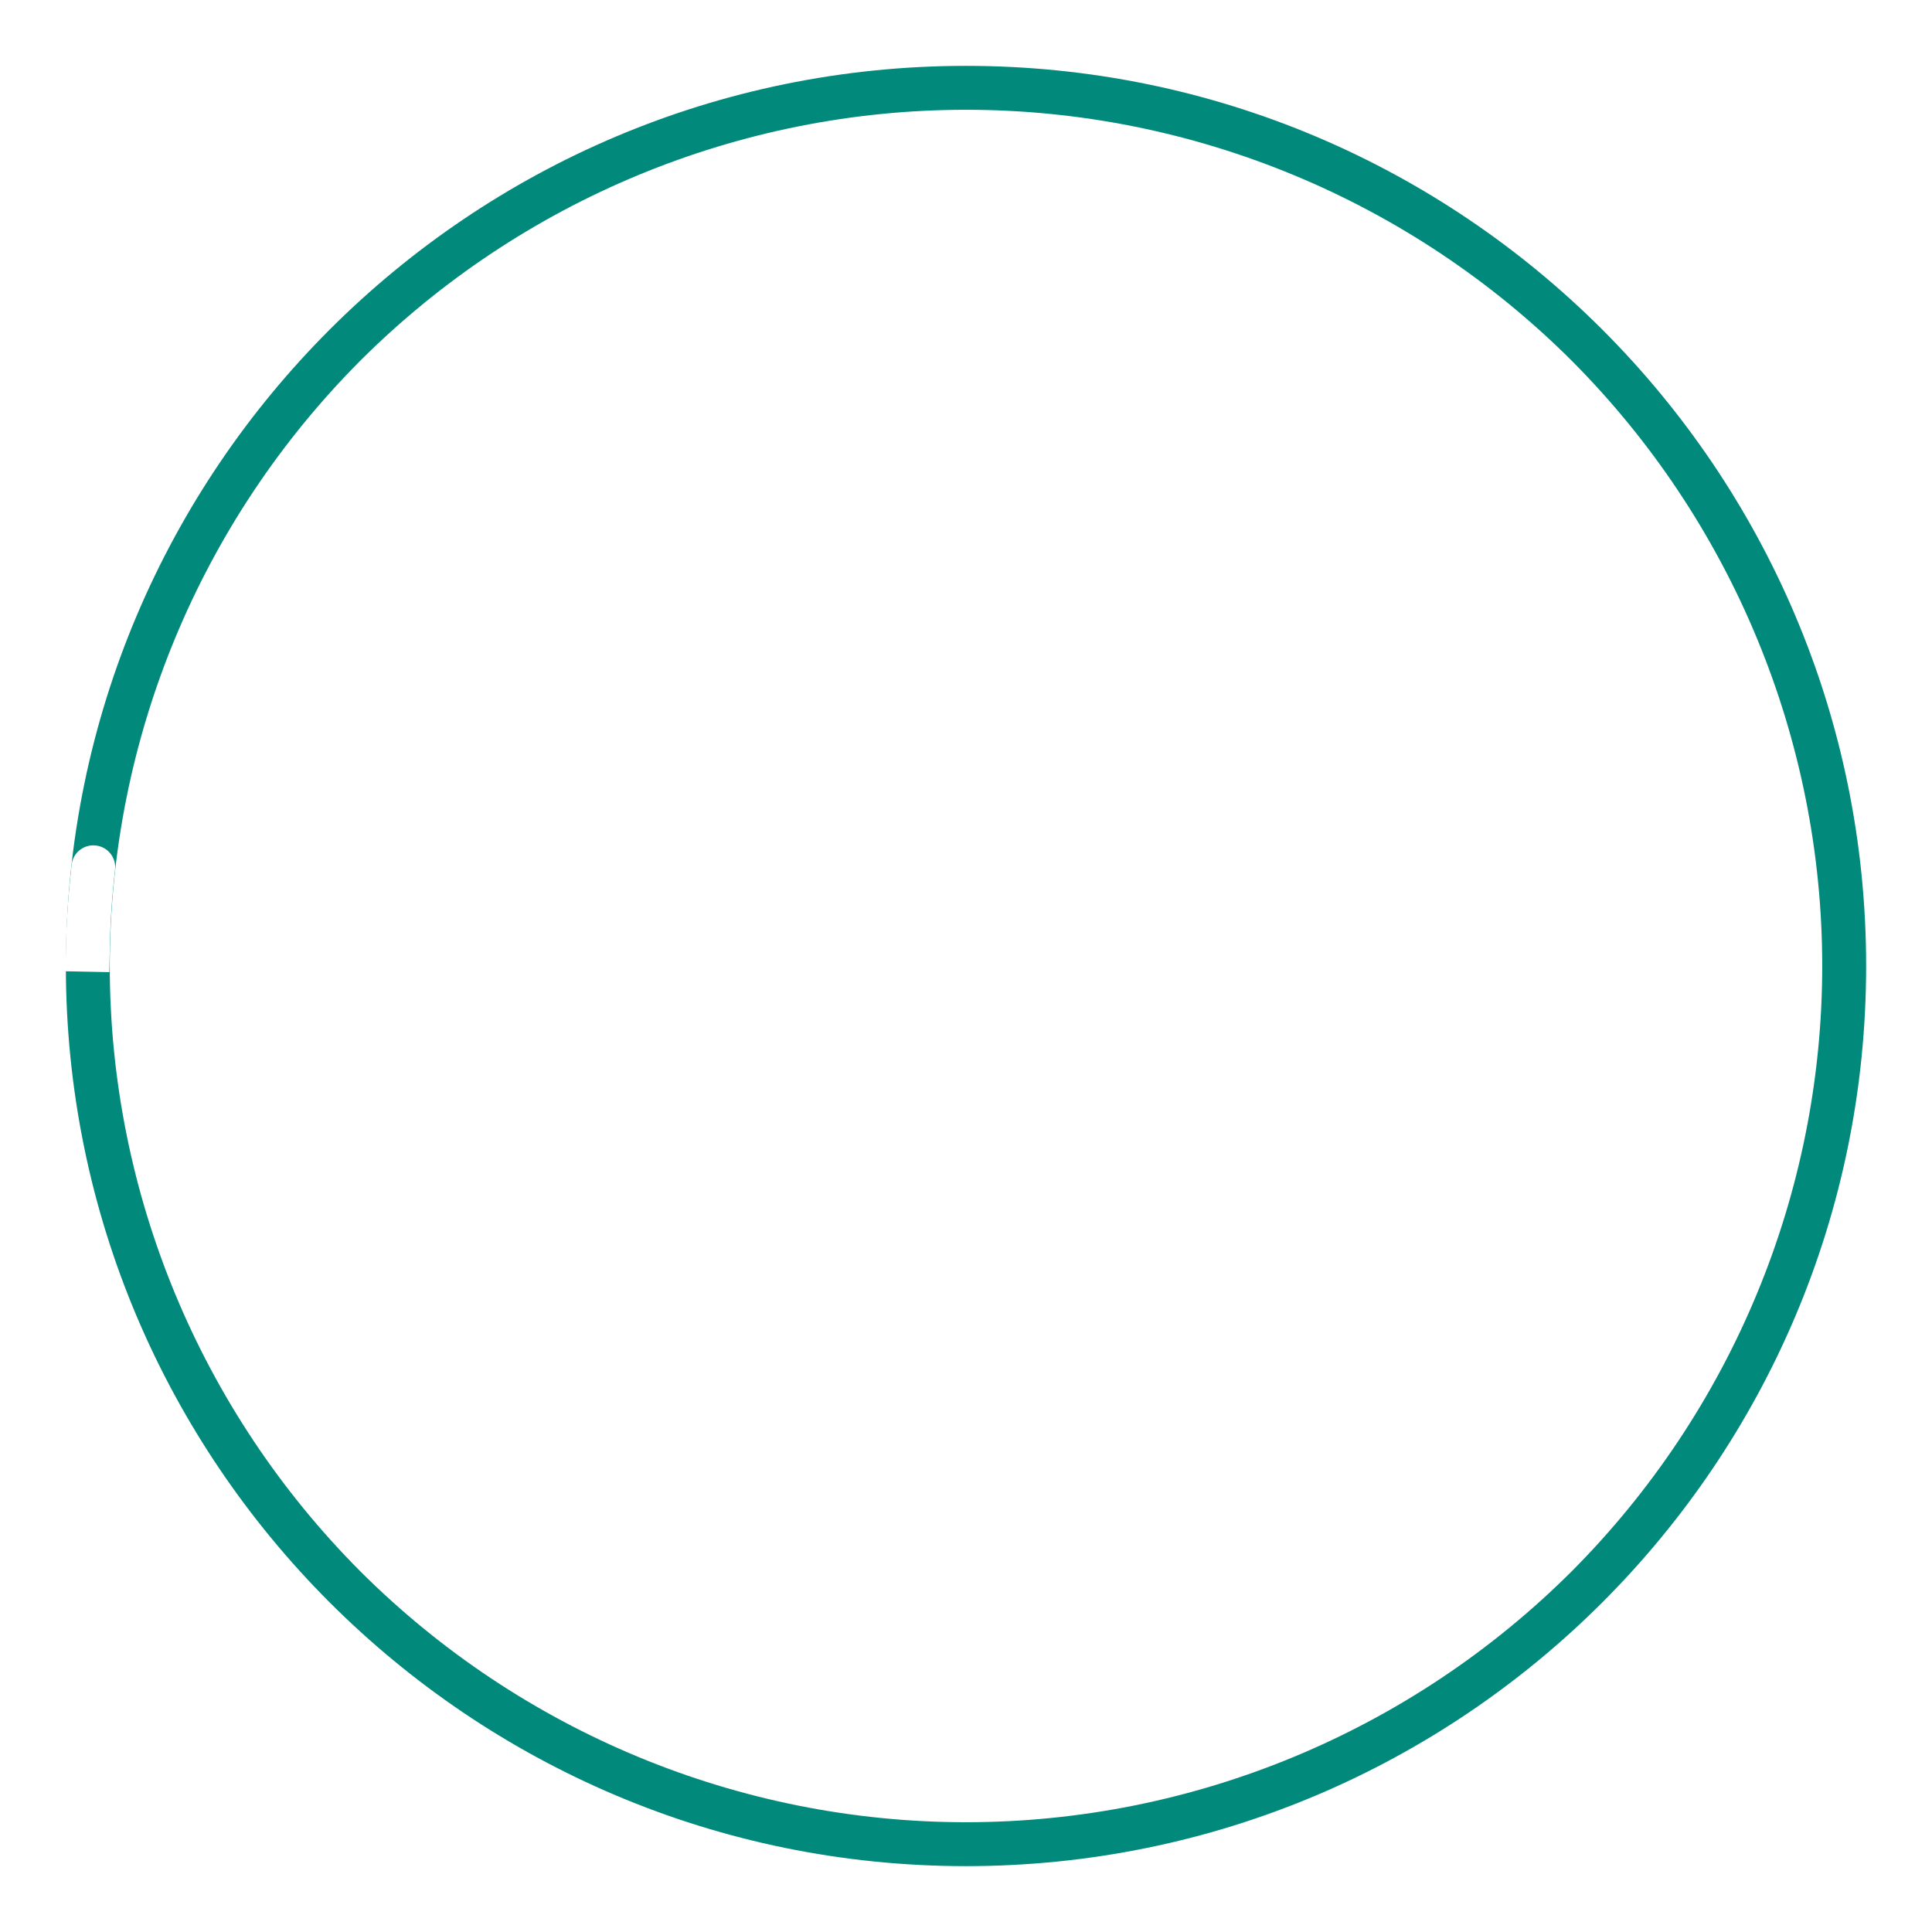 <?xml version="1.0" encoding="UTF-8" standalone="no"?>
<!-- Generator: Gravit.io -->

<svg
   style="isolation:isolate"
   viewBox="0 0 44 44"
   width="44pt"
   height="44pt"
   version="1.1"
   id="svg3"
   sodipodi:docname="busy.svg"
   inkscape:version="1.3 (0e150ed6c4, 2023-07-21)"
   xmlns:inkscape="http://www.inkscape.org/namespaces/inkscape"
   xmlns:sodipodi="http://sodipodi.sourceforge.net/DTD/sodipodi-0.dtd"
   xmlns:xlink="http://www.w3.org/1999/xlink"
   xmlns="http://www.w3.org/2000/svg"
   xmlns:svg="http://www.w3.org/2000/svg">
  <sodipodi:namedview
     id="namedview3"
     pagecolor="#ffffff"
     bordercolor="#000000"
     borderopacity="0.25"
     inkscape:showpageshadow="2"
     inkscape:pageopacity="0.0"
     inkscape:pagecheckerboard="0"
     inkscape:deskcolor="#d1d1d1"
     inkscape:document-units="pt"
     inkscape:zoom="19.380682"
     inkscape:cx="29.307534"
     inkscape:cy="29.281735"
     inkscape:window-width="2560"
     inkscape:window-height="1351"
     inkscape:window-x="-9"
     inkscape:window-y="-9"
     inkscape:window-maximized="1"
     inkscape:current-layer="svg3" />
  <path
     d="M 1.5,22 C 1.5,10.686 10.686,1.5 22,1.5 33.314,1.5 42.5,10.686 42.5,22 42.5,33.314 33.314,42.5 22,42.5 10.686,42.5 1.5,33.314 1.5,22 Z m 1,0 C 2.5,16.83 4.56,11.87 8.21,8.21 11.87,4.56 16.83,2.5 22,2.5 c 5.17,0 10.13,2.06 13.79,5.71 3.65,3.66 5.71,8.62 5.71,13.79 0,5.17 -2.06,10.13 -5.71,13.79 C 32.13,39.44 27.17,41.5 22,41.5 16.83,41.5 11.87,39.44 8.21,35.79 4.56,32.13 2.5,27.17 2.5,22 Z"
     fill-rule="evenodd"
     fill="#292048"
     id="path1"
     style="opacity:0.994;mix-blend-mode:darken;fill:#00897b;fill-opacity:1" />
  <defs
     id="defs1">
    <linearGradient
       id="linearGradient7"
       inkscape:collect="always">
      <stop
         style="stop-color:#0affe3;stop-opacity:1;"
         offset="0"
         id="stop7" />
      <stop
         style="stop-color:#2f2f2f;stop-opacity:0;"
         offset="1"
         id="stop8" />
    </linearGradient>
    <filter
       id="pZsLpuEib01tEP5RZu3cE9HARYpJvcq8"
       x="-1.123"
       y="-1.288"
       width="3.246"
       height="3.577"
       filterUnits="objectBoundingBox"
       color-interpolation-filters="sRGB">
      <feGaussianBlur
         in="SourceGraphic"
         stdDeviation="11.273"
         id="feGaussianBlur1" />
      <feOffset
         dx="0"
         dy="0"
         result="pf_100_offsetBlur"
         id="feOffset1" />
      <feFlood
         flood-color="#FF0000"
         flood-opacity="0.65"
         id="feFlood1" />
      <feComposite
         in2="pf_100_offsetBlur"
         operator="in"
         result="pf_100_dropShadow"
         id="feComposite1" />
      <feBlend
         in="SourceGraphic"
         in2="pf_100_dropShadow"
         mode="normal"
         id="feBlend1" />
    </filter>
    <linearGradient
       inkscape:collect="always"
       xlink:href="#linearGradient7"
       id="linearGradient8"
       x1="-25.554"
       y1="32"
       x2="52.645"
       y2="32"
       gradientUnits="userSpaceOnUse"
       spreadMethod="repeat" />
  </defs>
  <g
     filter="url(#pZsLpuEib01tEP5RZu3cE9HARYpJvcq8)"
     id="g2"
     style="mix-blend-mode:normal;filter:url(#pZsLpuEib01tEP5RZu3cE9HARYpJvcq8);fill:url(#linearGradient8);fill-opacity:1">
    <linearGradient
       id="_lgradient_7"
       x1="0.003"
       y1="0.097"
       x2="1.274"
       y2="1.063"
       gradientTransform="matrix(24.16,0,0,21,1.5,21.5)"
       gradientUnits="userSpaceOnUse"
       style="fill:url(#linearGradient8)">
      <stop
         offset="0%"
         stop-opacity="1"
         style="stop-color:rgb(255, 0, 145);fill:url(#linearGradient8)"
         id="stop1" />
      <stop
         offset="98.333%"
         stop-opacity="0"
         style="stop-color:rgb(0, 0, 0);fill:url(#linearGradient8)"
         id="stop2" />
    </linearGradient>
    <path
       d="m 25.01,41.27 v 0 c 0.276,-0.044 0.534,0.142 0.575,0.415 v 0 c 0.041,0.273 -0.145,0.531 -0.415,0.575 v 0 C 24.12,42.42 23.06,42.5 22,42.5 16.57,42.5 11.35,40.34 7.51,36.49 3.66,32.65 1.5,27.43 1.5,22 v -0.5 h 1 V 22 c 0,5.17 2.06,10.13 5.71,13.79 3.66,3.65 8.62,5.71 13.79,5.71 1.01,0 2.02,-0.08 3.01,-0.23 z"
       fill="url(#_lgradient_7)"
       id="path2"
       style="fill:url(#linearGradient8);fill-opacity:1" />
  </g>
  <path
     d=" M 2.5 21.64 L 2.49 22.14 L 1.49 22.12 L 1.5 21.62 C 1.51 20.98 1.56 20.34 1.63 19.7 L 1.63 19.7 C 1.658 19.424 1.904 19.225 2.18 19.255 L 2.18 19.255 C 2.456 19.285 2.653 19.534 2.62 19.81 L 2.62 19.81 C 2.55 20.42 2.51 21.03 2.5 21.64 Z "
     fill="rgb(255,255,255)"
     id="path3" />
</svg>
